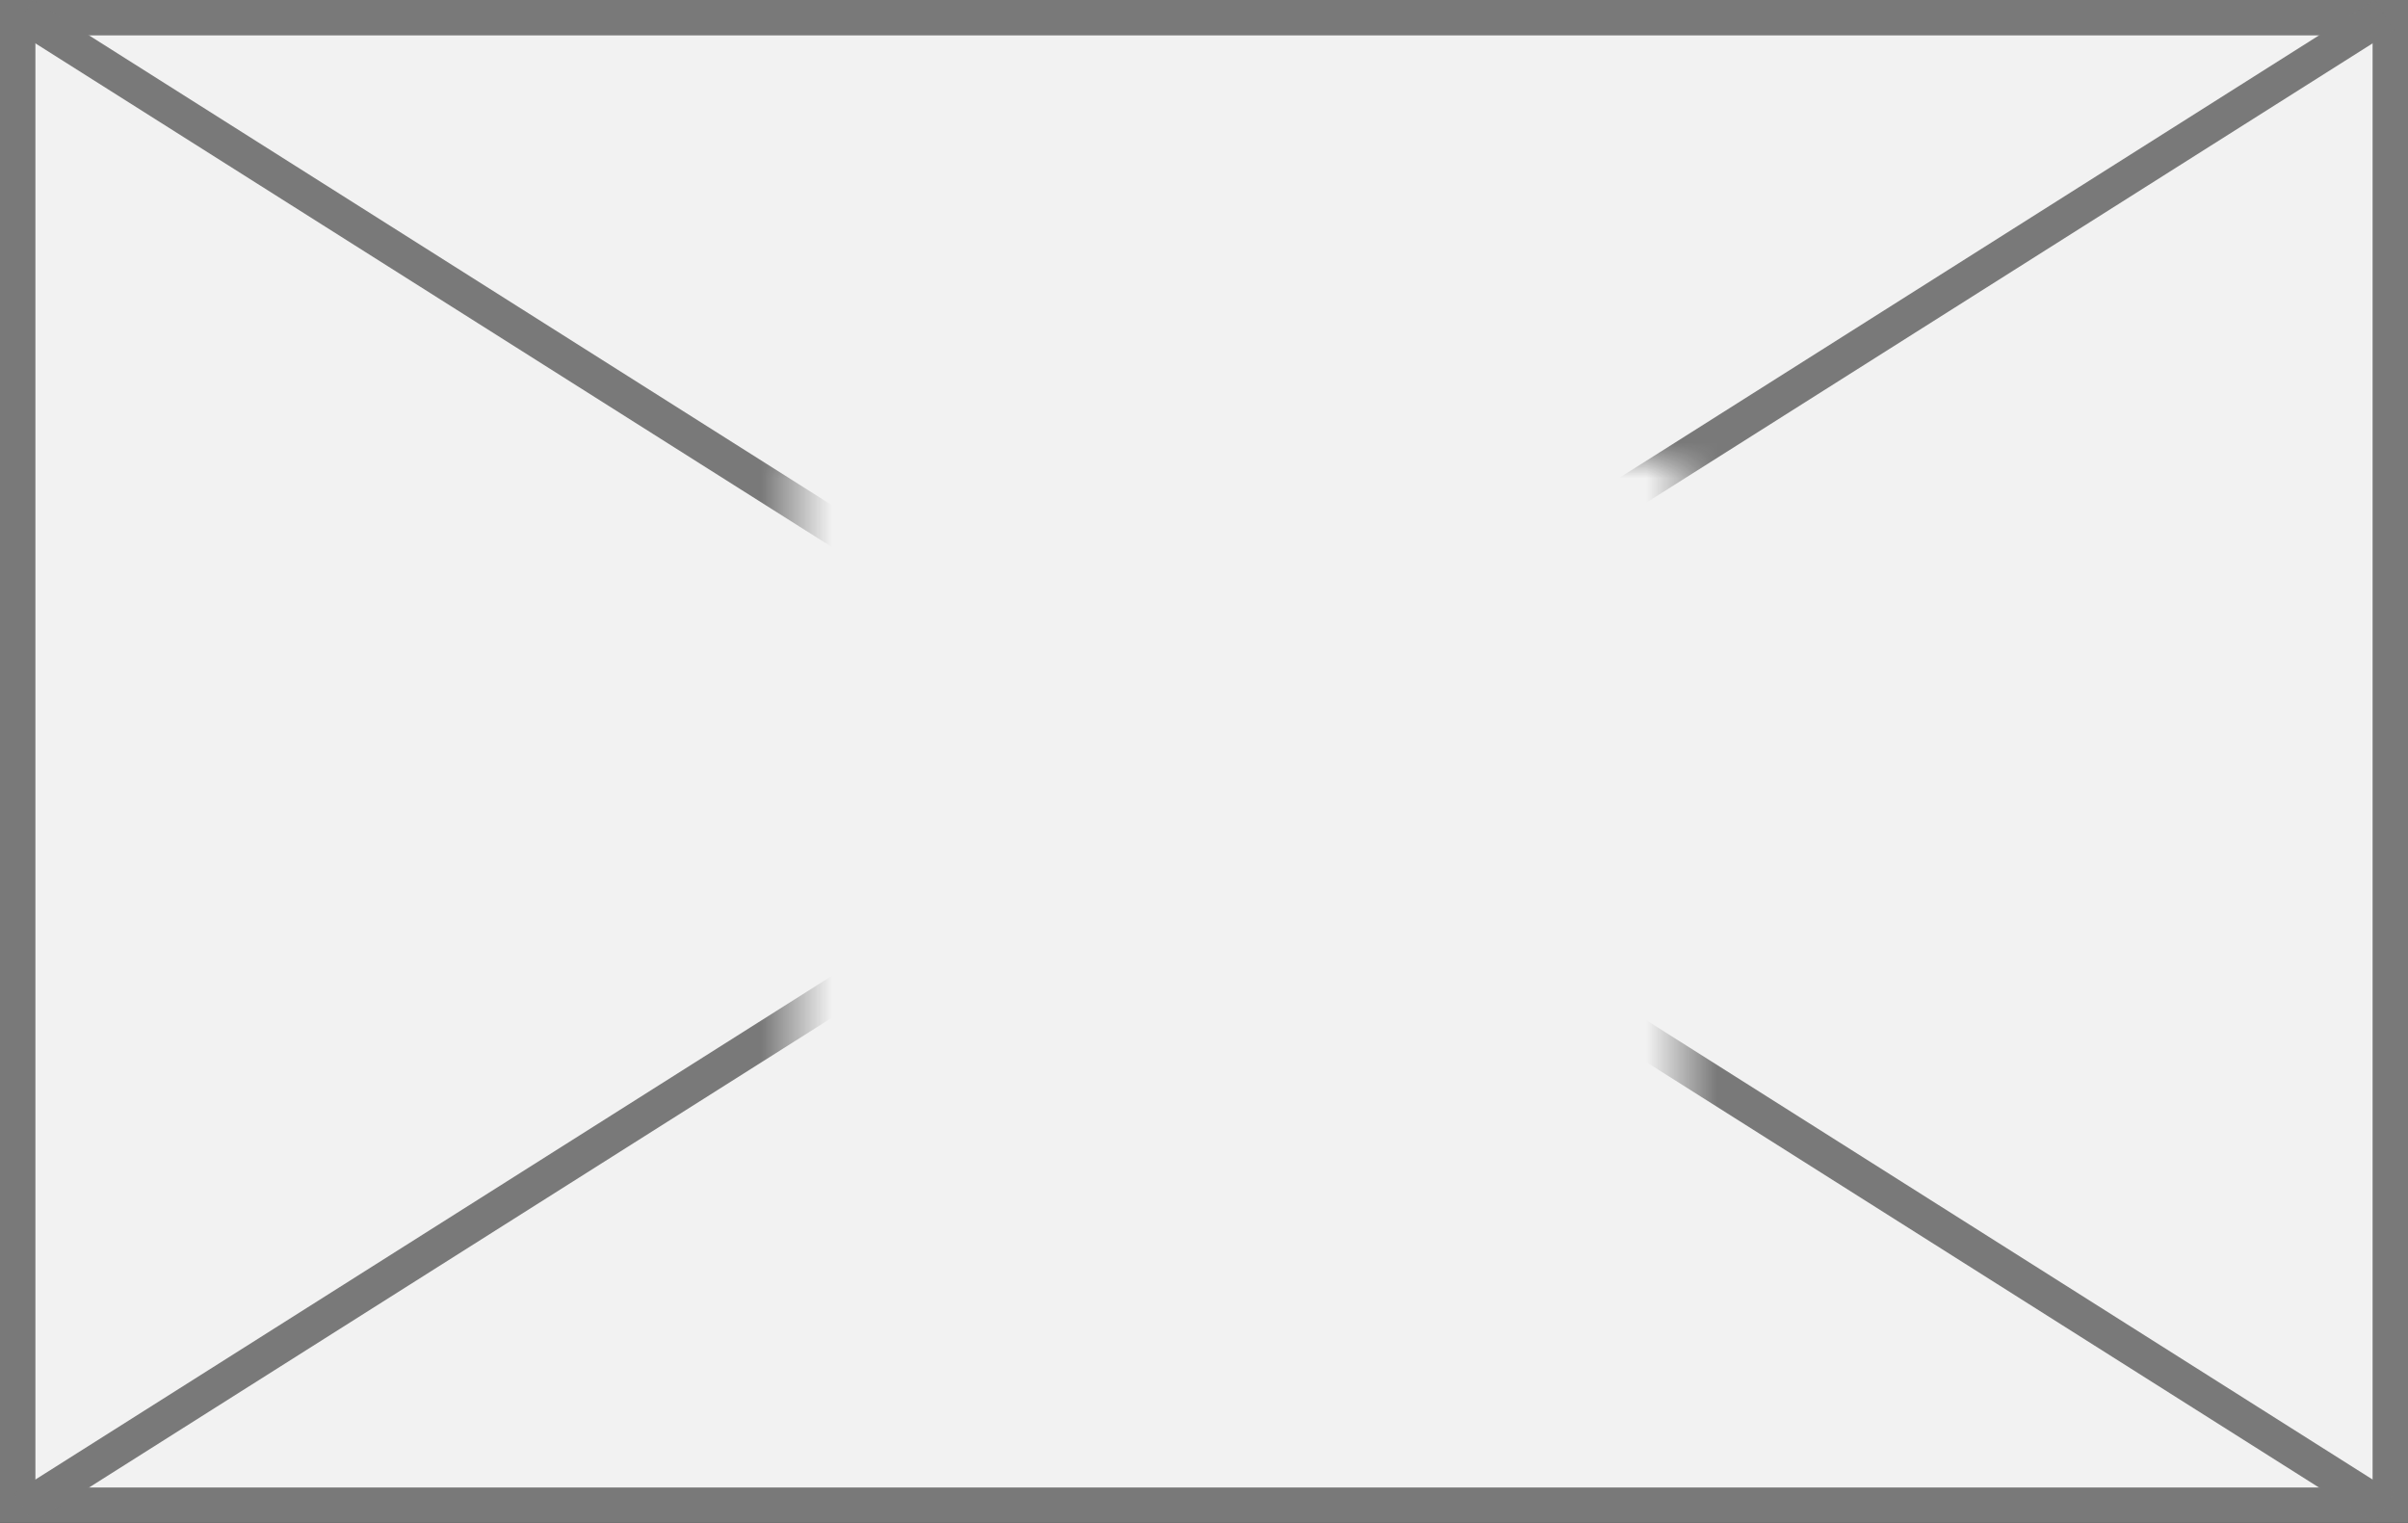 ﻿<?xml version="1.0" encoding="utf-8"?>
<svg version="1.1" xmlns:xlink="http://www.w3.org/1999/xlink" width="68px" height="43px" xmlns="http://www.w3.org/2000/svg">
  <rect width="100%" height="100%" fill="#333333" stroke="none"/>
  <defs>
    <mask fill="white" id="clip18">
      <path d="M 1521.5 120  L 1546.5 120  L 1546.5 139  L 1521.5 139  Z M 1499 107  L 1567 107  L 1567 150  L 1499 150  Z " fill-rule="evenodd" />
    </mask>
  </defs>
  <g transform="matrix(1 0 0 1 -1499 -107 )">
    <path d="M 1499.5 107.5  L 1566.5 107.5  L 1566.5 149.5  L 1499.5 149.5  L 1499.5 107.5  Z " fill-rule="nonzero" fill="#f2f2f2" stroke="none" />
    <path d="M 1499.5 107.5  L 1566.5 107.5  L 1566.5 149.5  L 1499.5 149.5  L 1499.5 107.5  Z " stroke-width="1" stroke="#797979" fill="none" />
    <path d="M 1499.668 107.423  L 1566.332 149.577  M 1566.332 107.423  L 1499.668 149.577  " stroke-width="1" stroke="#797979" fill="none" mask="url(#clip18)" />
  </g>
</svg>